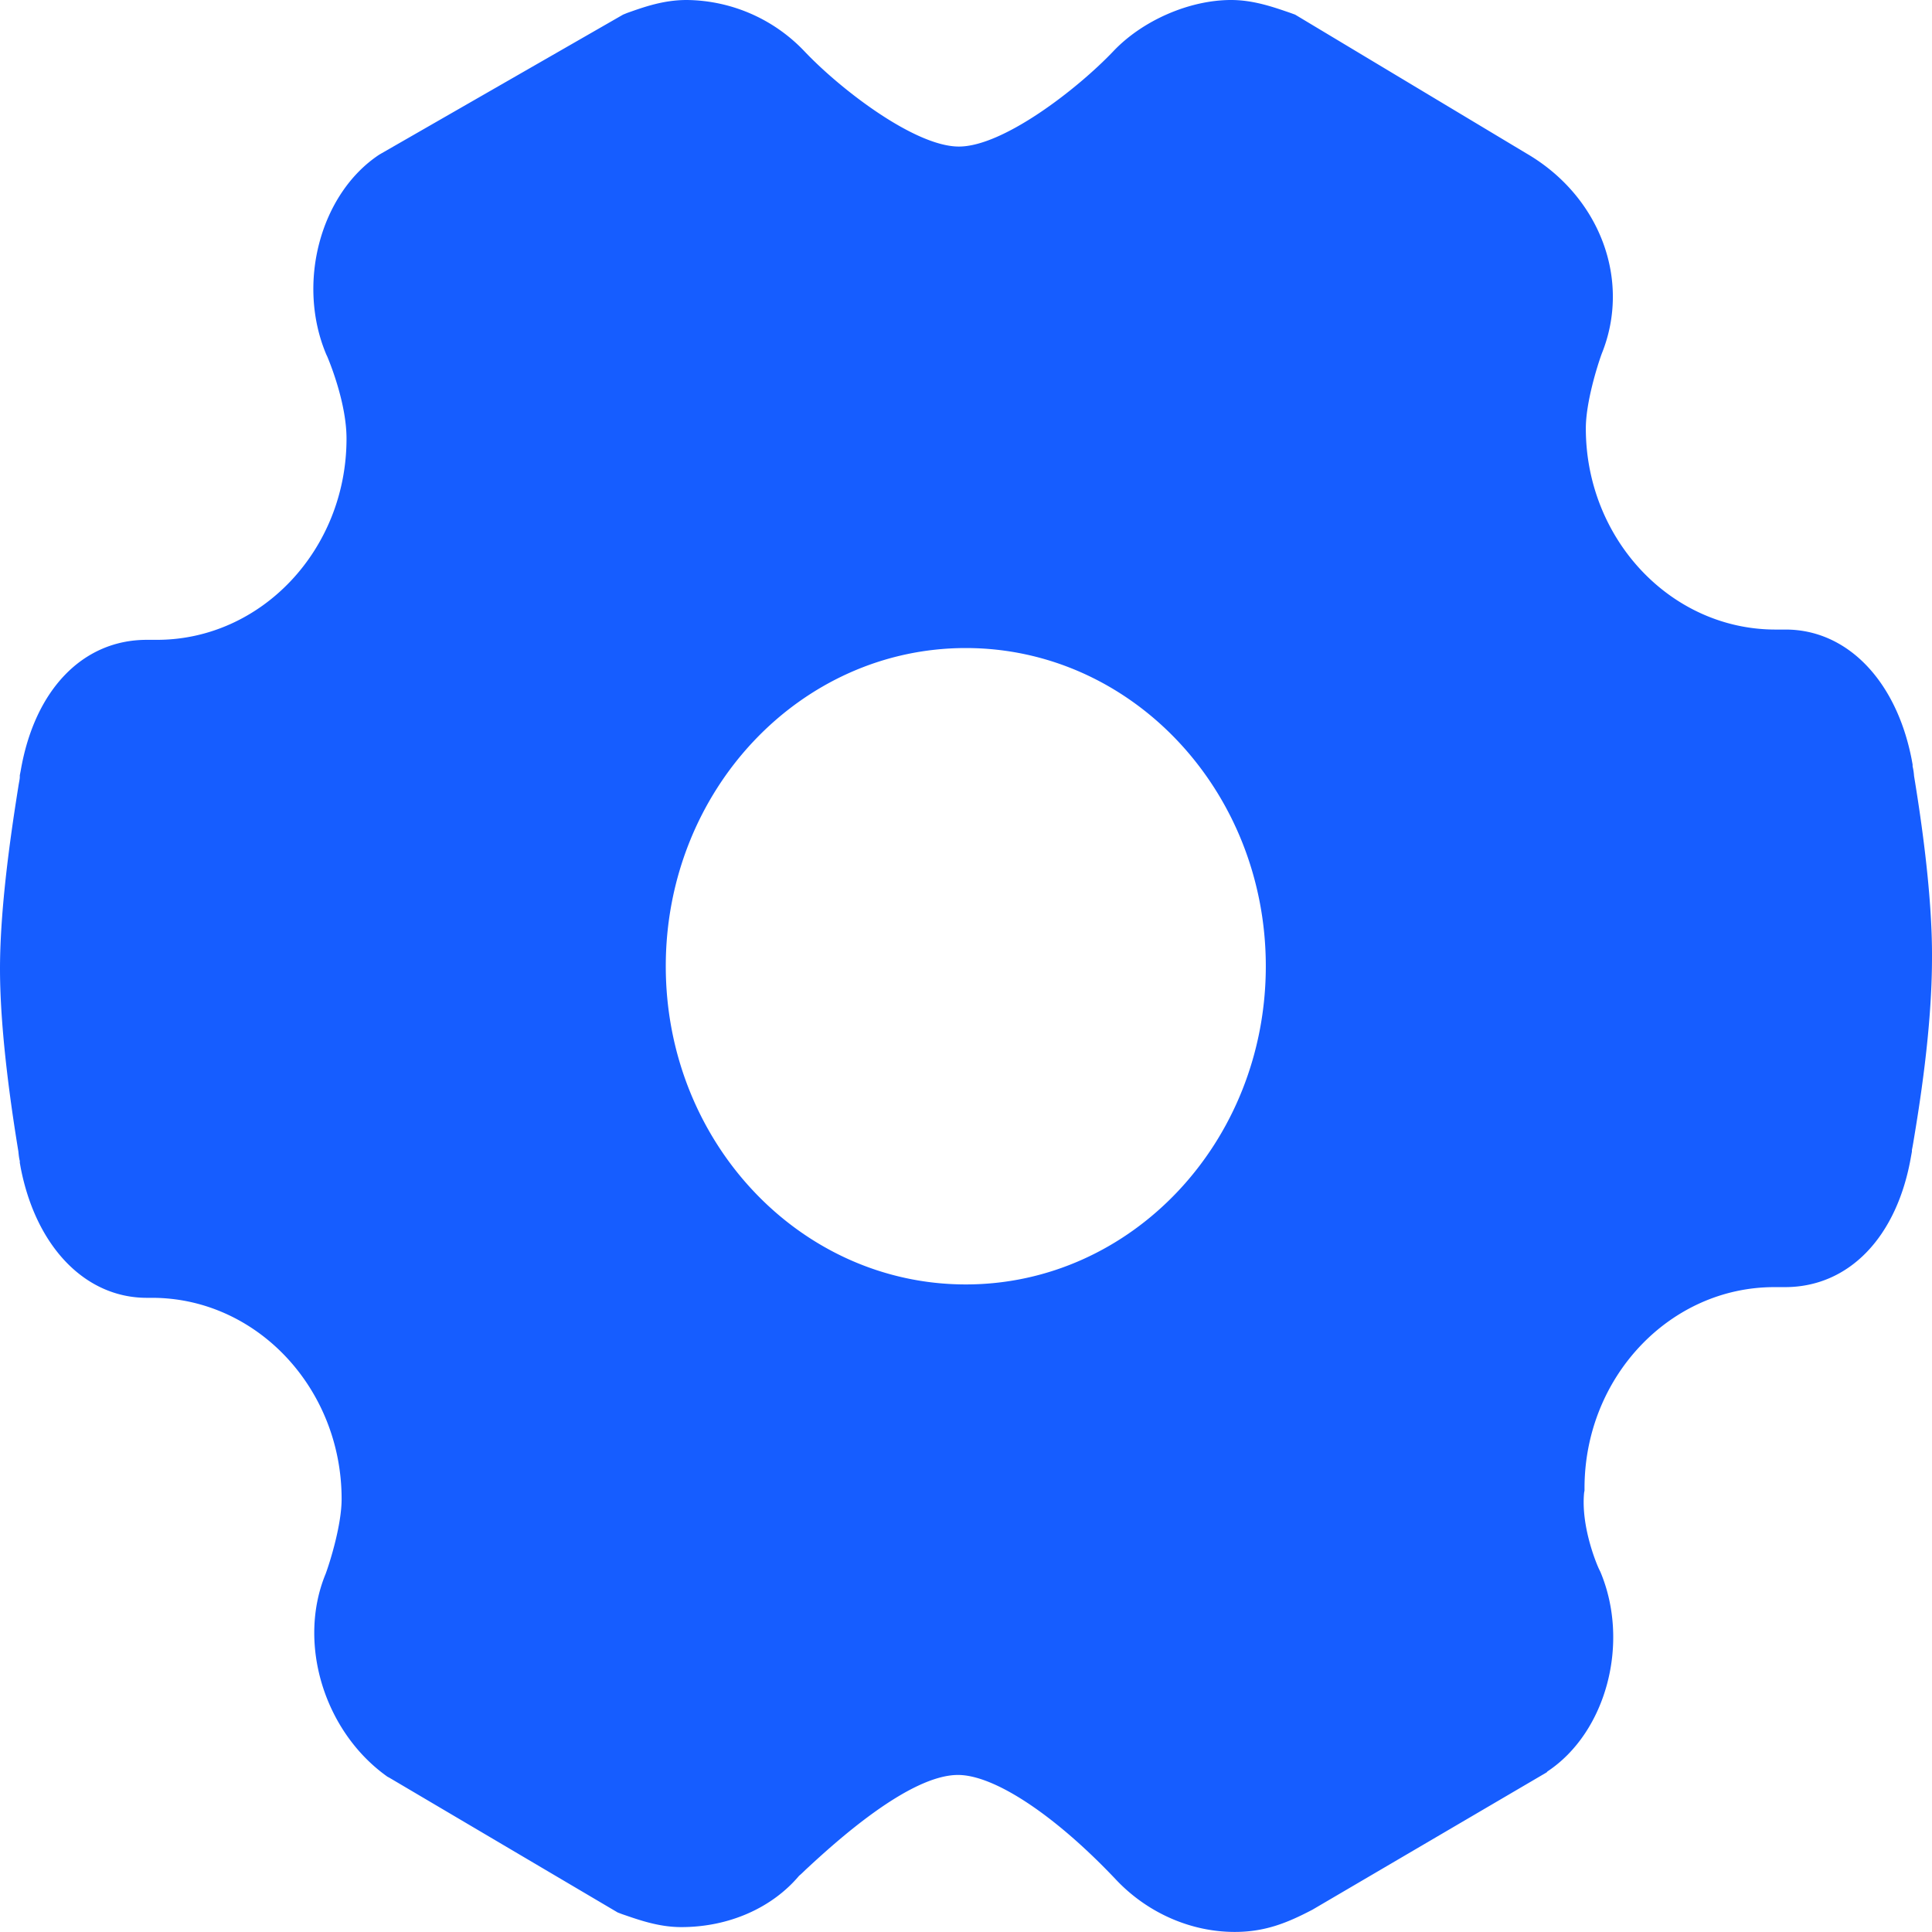 <?xml version="1.0" standalone="no"?><!DOCTYPE svg PUBLIC "-//W3C//DTD SVG 1.1//EN" "http://www.w3.org/Graphics/SVG/1.1/DTD/svg11.dtd"><svg t="1749299952602" class="icon" viewBox="0 0 1024 1024" version="1.1" xmlns="http://www.w3.org/2000/svg" p-id="2624" xmlns:xlink="http://www.w3.org/1999/xlink" width="200" height="200"><path d="M1014.491 411.319a30.647 30.647 0 0 0-0.768-5.12v-0.951l-0.475-2.633c-8.119-41.947-34.267-68.937-66.816-68.937h-5.376c-55.515 0-100.535-47.982-100.535-106.642 0-13.531 5.961-32.841 8.448-39.607 15.762-39.022-1.024-83.493-39.973-106.13L686.446 7.753l-2.304-0.841c-9.143-3.145-19.749-6.912-31.634-6.912-22.162 0-47.067 10.898-62.501 27.246-19.31 20.261-58.478 50.432-81.774 50.432-23.186 0-62.501-30.062-81.81-50.432A87.15 87.15 0 0 0 363.959 0c-12.251 0-22.528 3.657-31.671 6.912L330.24 7.753 201.728 81.554l-0.805 0.475c-31.159 20.699-43.886 68.206-27.977 105.874l0.219 0.475 0.256 0.512c2.487 5.925 10.24 26.039 10.24 43.593 0 58.88-45.202 106.642-100.498 106.642h-5.376C43.776 339.127 18.286 365.714 10.971 408.503l-0.475 2.414v0.841c0 1.207-0.439 2.926-0.768 5.12C6.839 435.2 0 478.281 0 513.536c0 35.255 6.729 78.373 9.728 96.695 0.219 2.194 0.439 3.986 0.768 5.083v0.951l0.475 2.67c8.119 41.911 34.267 68.937 66.816 68.937h2.743c55.515 0 100.535 47.982 100.535 106.642 0 13.531-5.961 32.805-8.448 39.607-15.214 36.718-0.805 83.822 32.768 107.593l0.914 0.475 121.088 71.461 2.304 0.878c9.143 3.145 19.529 6.875 31.415 6.875 25.344 0 48.201-10.277 62.464-27.246 1.39-1.097 2.743-2.56 4.352-4.023 14.629-13.531 53.906-49.371 79.835-49.371 19.31 0 51.639 21.394 84.187 55.954 16.457 17.189 39.205 27.246 62.501 27.246 15.762 0 27.429-4.608 40.667-11.52l0.439-0.219 124.197-72.814 0.439-0.512c31.195-20.699 43.886-68.206 28.014-105.874l-0.256-0.475-0.219-0.512c-0.219-0.11-9.947-21.577-8.119-40.814l0.219-1.207v-1.207c0-58.88 45.239-106.606 100.571-106.606h5.669c34.048 0 59.538-26.697 66.853-69.449l0.439-2.414v-0.841c0.219-0.987 0.475-2.414 0.805-4.389 2.962-17.774 9.838-59.355 9.838-97.39 0.219-35.109-6.51-78.153-9.509-96.439z m-502.601 269.458c-87.845 0-159.013-75.483-159.013-168.667 0-93.147 71.168-168.631 159.013-168.631s159.013 75.483 159.013 168.631c0 93.184-71.168 168.667-159.013 168.667z" fill="#165DFF" p-id="2625"></path></svg>
